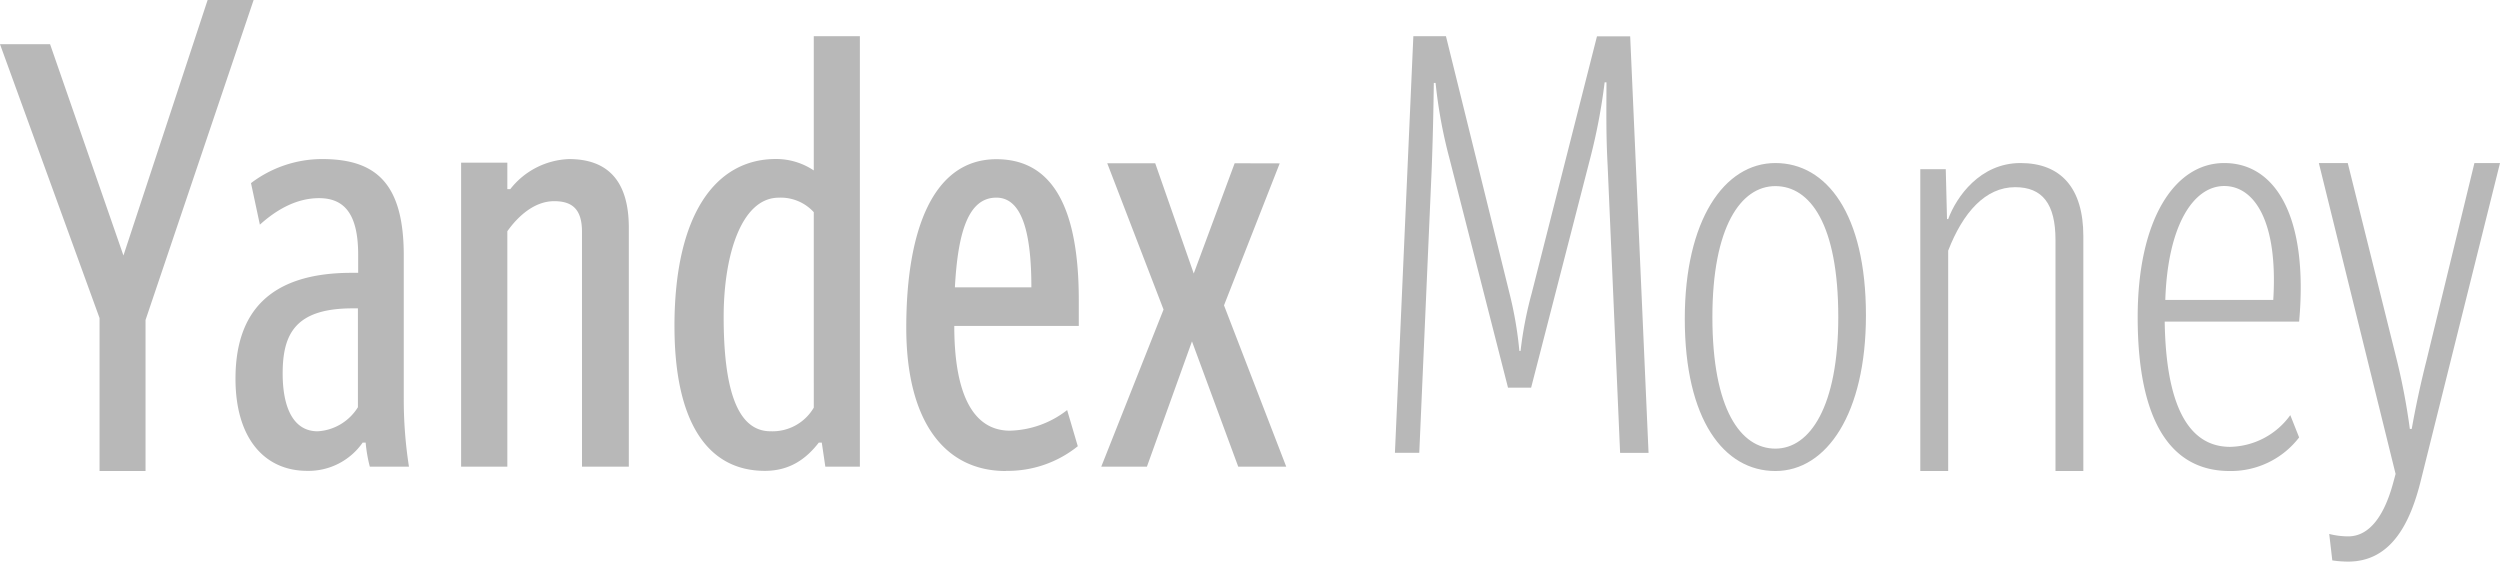 <svg xmlns="http://www.w3.org/2000/svg" width="138" height="31" viewBox="0 0 138 31"><g><g><g><g><g><g><path fill="#b8b8b8" d="M5.495 26v-8.444L0 2.44h2.764l4.05 11.664L11.461 0H14L8.034 17.663V26z"/></g><g><path fill="#b8b8b8" d="M70.64 9.018l-3.075 7.837L71 25.759h-2.65l-2.553-6.915-2.487 6.915h-2.52l3.438-8.672-3.108-8.075h2.648l2.127 6.086 2.258-6.086zM52.71 15.862h4.222c0-2.858-.458-4.952-1.931-4.952-1.57-.005-2.128 1.956-2.291 4.952zM55.523 26c-3.402 0-5.497-2.766-5.497-7.909 0-5.383 1.474-9.303 4.974-9.303 2.748 0 4.549 2.092 4.549 7.773v1.43h-6.873c0 3.788 1.049 5.782 3.076 5.782a5.336 5.336 0 0 0 3.154-1.137l.588 1.995a6.157 6.157 0 0 1-3.971 1.36zM44.92 11.712a2.463 2.463 0 0 0-1.928-.8c-2.062 0-3.046 3.16-3.046 6.582 0 3.92.72 6.312 2.585 6.312a2.64 2.64 0 0 0 2.39-1.305zm-7.69 6.302c0-6.213 2.292-9.237 5.596-9.237a3.734 3.734 0 0 1 2.094.631V2h2.545v23.76h-1.907l-.196-1.329h-.164c-.719.93-1.634 1.56-2.977 1.56-3.222 0-4.99-2.79-4.99-7.974zm-9.225 7.745h-2.552V8.98h2.552v1.46h.163a4.31 4.31 0 0 1 3.24-1.659c2.16 0 3.303 1.228 3.303 3.787V25.76h-2.585V12.8c0-1.261-.545-1.695-1.536-1.695-1.09 0-1.997.83-2.585 1.66zm-8.248-8.738h-.294c-3.173 0-3.86 1.427-3.86 3.596 0 1.936.621 3.19 1.929 3.19.91-.05 1.739-.546 2.225-1.328zm2.817 8.738h-2.16a7.999 7.999 0 0 1-.23-1.328h-.165a3.64 3.64 0 0 1-3.062 1.56c-2.356 0-3.958-1.795-3.958-5.084 0-3.596 1.798-5.847 6.412-5.847h.36v-.996c0-2.194-.72-3.126-2.158-3.126-1.31 0-2.421.7-3.268 1.463l-.49-2.293a6.504 6.504 0 0 1 3.919-1.328c2.912 0 4.514 1.262 4.514 5.317v7.875a24.075 24.075 0 0 0 .286 3.787z"/></g><g><path fill="#b8b8b8" d="M79.032 9.269l-.688 15.726H77L78.017 2h1.8l3.507 14.19c.263 1.045.446 2.11.545 3.182h.066c.123-1.072.328-2.135.613-3.177l3.605-14.19h1.833L91 25h-1.57l-.688-15.854c-.098-1.802-.065-3.186-.065-4.6h-.101a32.44 32.44 0 0 1-.786 4.15l-3.272 12.703h-1.276L79.997 8.696a26.669 26.669 0 0 1-.753-4.118h-.098a188.8 188.8 0 0 1-.114 4.69z"/></g><g><path fill="#b8b8b8" d="M98 24.764c-1.916 0-3.476-2.172-3.476-7.261 0-4.96 1.56-7.23 3.476-7.23s3.473 2.103 3.473 7.23c0 4.927-1.557 7.261-3.473 7.261zM98 26c2.838 0 5-3.181 5-8.594C103 11.798 100.824 9 98 9s-5 3.154-5 8.6c0 5.575 2.162 8.4 5 8.4z"/></g><g><path fill="#b8b8b8" d="M107.54 13.835V26H106V9.341h1.406l.069 2.752h.065C107.995 10.86 109.303 9 111.53 9c2.227 0 3.47 1.376 3.47 4.034V26h-1.537V13.24c0-1.984-.72-2.908-2.227-2.908-1.638 0-2.878 1.39-3.696 3.503z"/></g><g><path fill="#b8b8b8" d="M122.775 10.268c1.666 0 2.98 1.946 2.709 6.287h-5.959c.13-4.077 1.53-6.281 3.25-6.287zm-3.283 7.485h7.42c.52-5.801-1.303-8.753-4.134-8.753-2.765 0-4.778 3.16-4.778 8.508 0 5.348 1.595 8.492 5.079 8.492a4.748 4.748 0 0 0 3.833-1.854l-.488-1.23a4.19 4.19 0 0 1-3.321 1.75c-2.375 0-3.546-2.43-3.611-6.913z"/></g><g><path fill="#b8b8b8" d="M128.743 30.934l-.17-1.46c.344.088.697.133 1.051.133 1.153 0 1.978-1.103 2.478-2.948l.135-.497L128 9h1.596l2.715 10.9a35.64 35.64 0 0 1 .712 3.777h.104a53.9 53.9 0 0 1 .814-3.776L136.588 9H138l-4.379 17.56c-.564 2.253-1.593 4.44-4.002 4.44-.294 0-.586-.023-.876-.066z"/></g></g></g></g></g></g></svg>